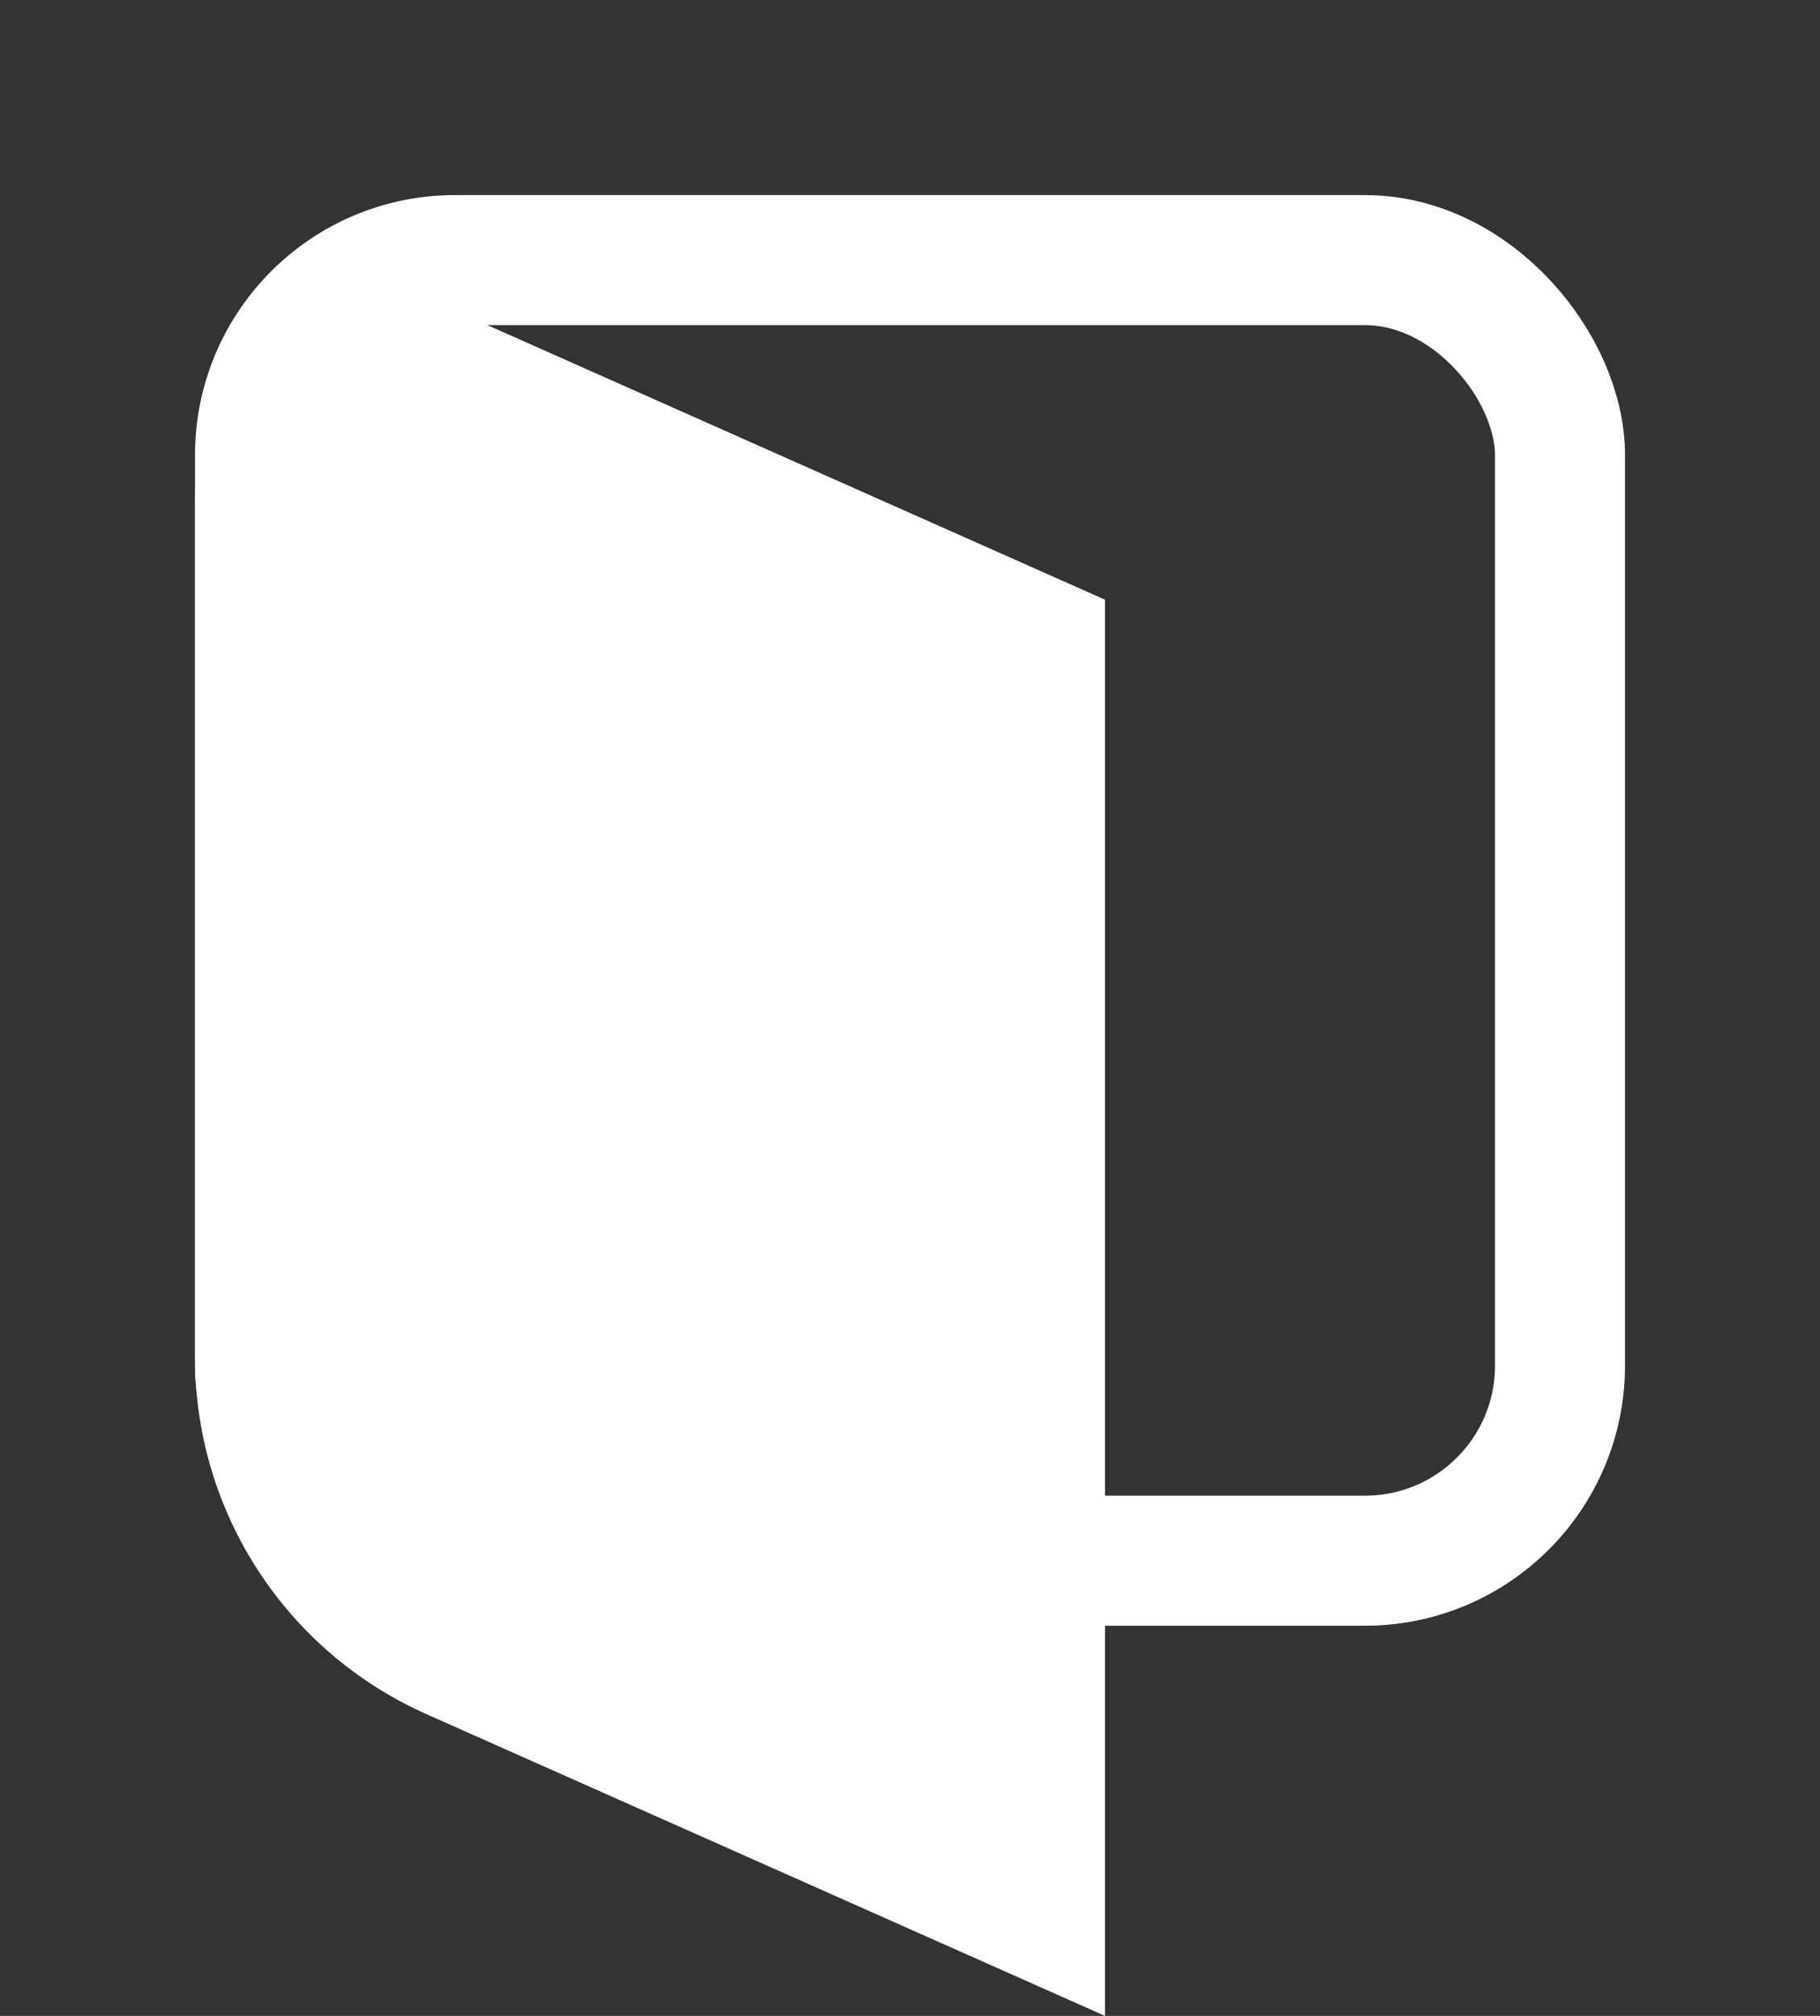 <svg width="28" height="31" viewBox="0 0 28 31" fill="none" xmlns="http://www.w3.org/2000/svg">
<rect x="0" y="0" width="28" height="31" fill="#333333" stroke="none"/>
<rect x="4" y="4" width="20" height="20" rx="3" stroke="white" stroke-width="2"/>
<path d="M3 7.616C3 5.445 5.235 3.993 7.218 4.875L17 9.222V31L6.563 26.361C4.396 25.398 3 23.25 3 20.878V7.616Z" fill="white"/>
</svg>
